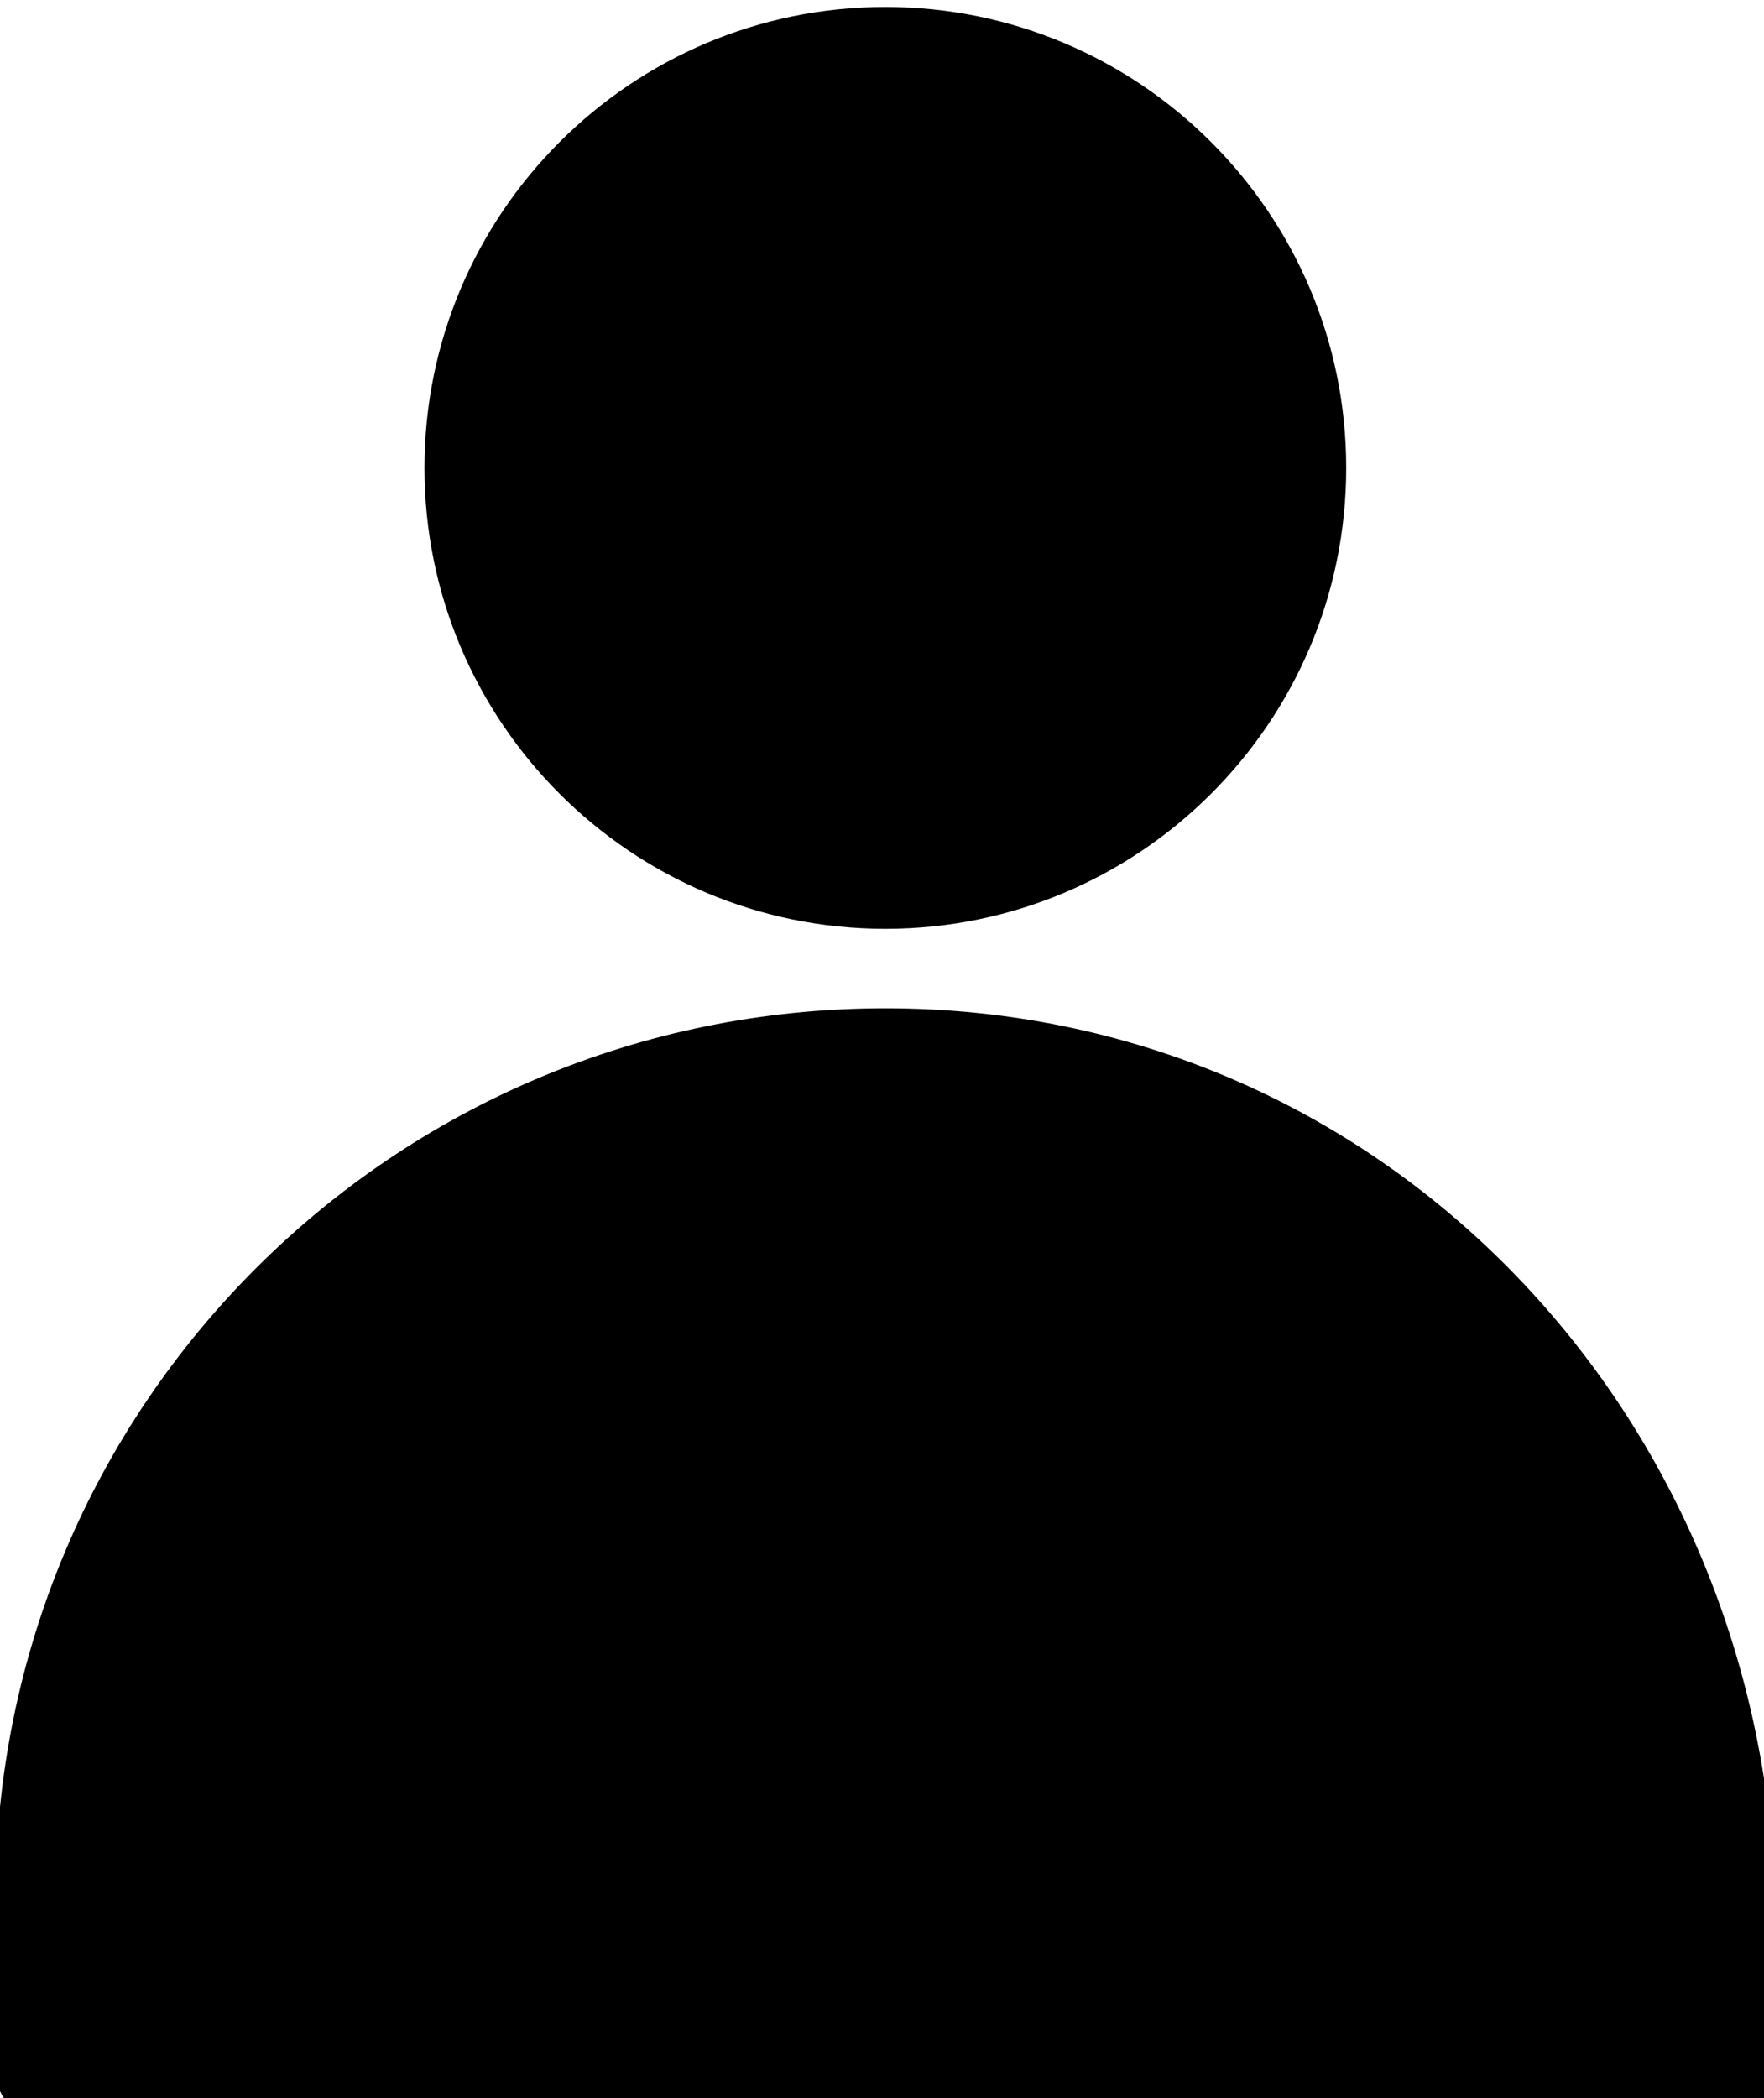 <?xml version="1.0" encoding="utf-8"?>
<!-- Generator: Adobe Illustrator 25.2.2, SVG Export Plug-In . SVG Version: 6.00 Build 0)  -->
<svg version="1.1"
	 id="Calque_1" xmlns:cc="http://creativecommons.org/ns#" xmlns:dc="http://purl.org/dc/elements/1.1/" xmlns:inkscape="http://www.inkscape.org/namespaces/inkscape" xmlns:rdf="http://www.w3.org/1999/02/22-rdf-syntax-ns#" xmlns:sodipodi="http://sodipodi.sourceforge.net/DTD/sodipodi-0.dtd" xmlns:svg="http://www.w3.org/2000/svg"
	 xmlns="http://www.w3.org/2000/svg" xmlns:xlink="http://www.w3.org/1999/xlink" x="0px" y="0px" viewBox="0 0 11.1 13.2"
	 style="enable-background:new 0 0 11.1 13.2;" xml:space="preserve">
<g transform="translate(0,-280.067)">
	<g transform="translate(392.171,-22.489)">
		<path d="M-386.6,302.6c-1.6,0-2.9,1.3-2.9,2.9c0,1.6,1.3,2.9,2.9,2.9c1.6,0,2.9-1.3,2.9-2.9S-385,302.6-386.6,302.6z"/>
		<path d="M-386.6,308.9c-3.1,0-5.6,2.5-5.6,5.6v1.1c0,0.1,0.1,0.3,0.3,0.3h10.6c0.1,0,0.3-0.1,0.3-0.3v-1.1
			C-381.1,311.4-383.5,308.9-386.6,308.9z"/>
	</g>
</g>
</svg>
